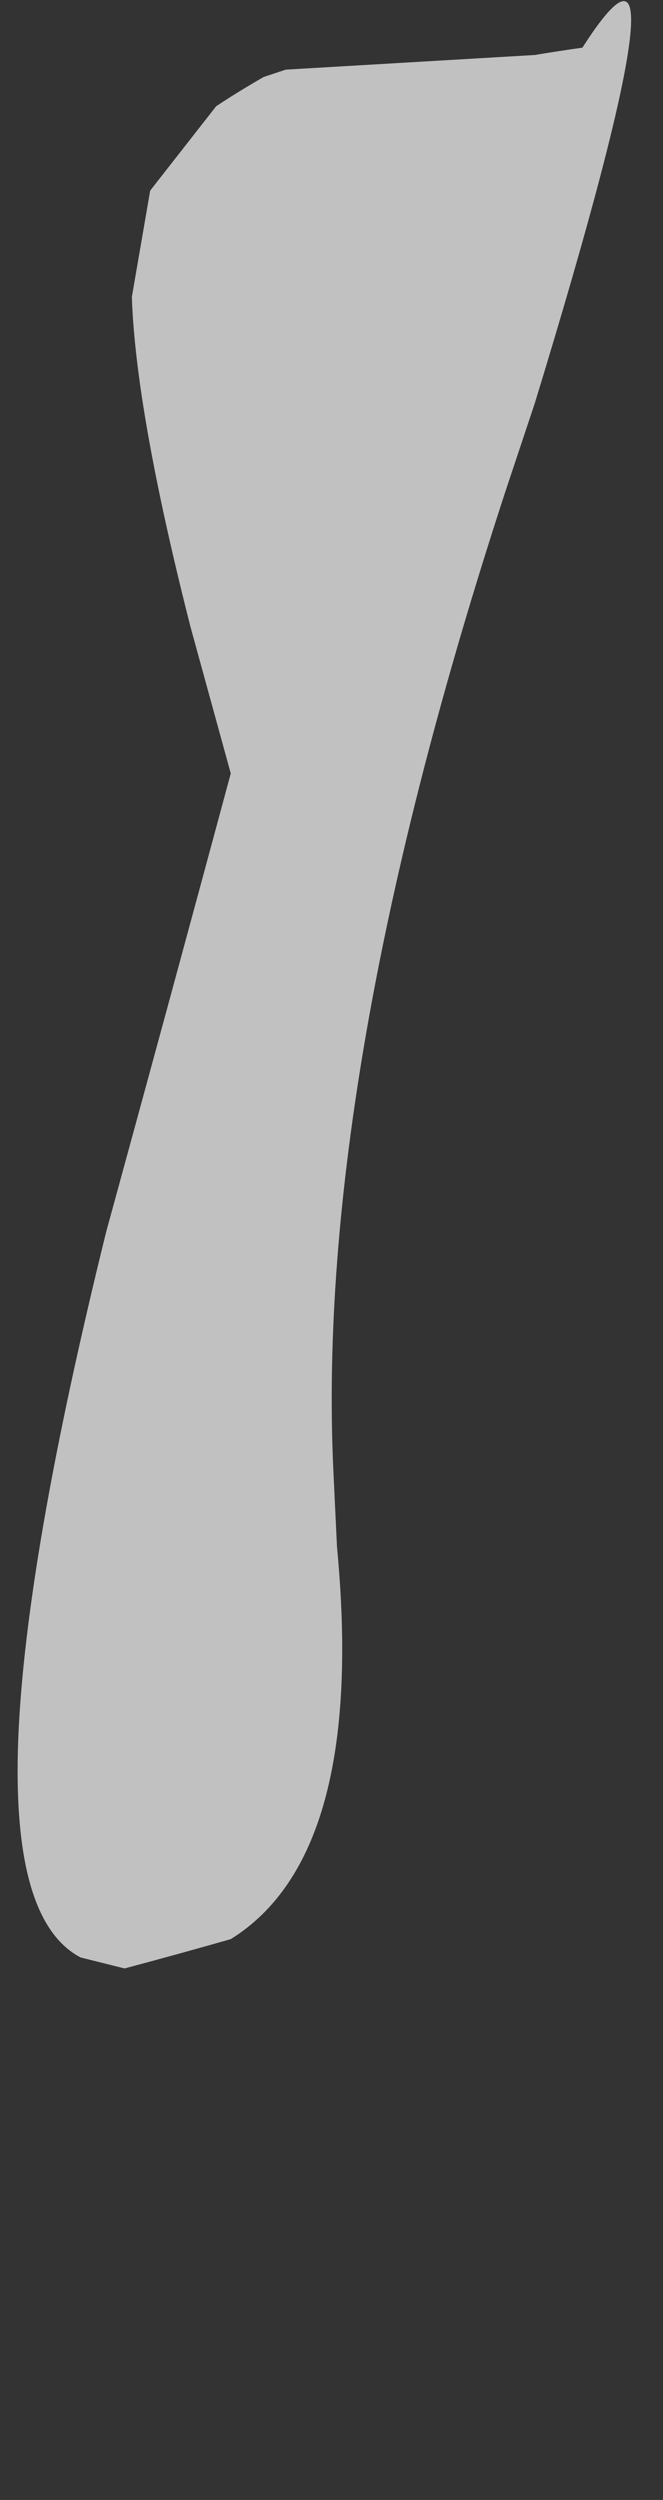 <?xml version="1.0" encoding="UTF-8" standalone="no"?>
<svg xmlns:xlink="http://www.w3.org/1999/xlink" height="34.1px" width="9.05px" xmlns="http://www.w3.org/2000/svg">
  <rect width="100%" height="100%" fill="#333333" stroke="none"/>
  <g transform="matrix(1.0, 0.0, 0.0, 1.0, 6.65, -4.25)">
    <path d="M-3.05 5.3 Q-3.4 5.5 -3.7 5.7 L-4.6 6.85 -4.85 8.3 Q-4.8 9.85 -4.05 12.8 L-3.5 14.8 Q-4.35 17.95 -5.2 21.05 -6.3 25.5 -6.4 27.95 -6.5 30.45 -5.55 30.95 L-4.95 31.1 Q-4.2 30.9 -3.5 30.7 -1.65 29.55 -2.05 25.35 L-2.1 24.3 Q-2.35 18.9 0.25 10.95 L0.65 9.75 Q2.9 2.4 1.3 4.9 0.95 4.95 0.65 5.0 -1.05 5.1 -2.75 5.2 -2.9 5.25 -3.05 5.3" fill="#ffffff" fill-opacity="0.698" fill-rule="evenodd" stroke="none">
      <animate attributeName="fill" dur="2s" repeatCount="indefinite" values="#ffffff;#ffffff"/>
      <animate attributeName="fill-opacity" dur="2s" repeatCount="indefinite" values="0.698;0.698"/>
      <animate attributeName="d" dur="2s" repeatCount="indefinite" values="M-3.05 5.3 Q-3.4 5.5 -3.7 5.7 L-4.6 6.85 -4.85 8.3 Q-4.8 9.85 -4.05 12.8 L-3.5 14.8 Q-4.35 17.95 -5.2 21.05 -6.3 25.5 -6.4 27.95 -6.5 30.45 -5.55 30.95 L-4.95 31.1 Q-4.2 30.9 -3.5 30.7 -1.65 29.55 -2.05 25.35 L-2.1 24.3 Q-2.35 18.9 0.25 10.95 L0.65 9.75 Q2.9 2.4 1.3 4.9 0.95 4.95 0.65 5.0 -1.05 5.1 -2.75 5.2 -2.9 5.25 -3.05 5.3;M-4.35 6.15 Q-4.75 6.05 -4.75 6.85 L-4.55 8.6 -4.1 10.6 Q-3.5 12.95 -3.55 16.15 L-3.8 18.55 Q-4.15 21.3 -5.15 25.4 -6.65 31.5 -6.65 33.65 -6.65 35.8 -5.85 37.25 L-5.4 37.9 Q-4.75 38.55 -3.8 38.3 -2.65 37.95 -2.9 31.85 L-3.0 30.6 Q-3.4 23.75 -0.35 14.55 L0.1 13.25 Q2.7 5.95 2.35 5.45 2.25 5.25 1.7 6.0 0.05 6.9 -3.65 6.6 -4.1 6.2 -4.35 6.15"/>
    </path>
    <path d="M-3.05 5.3 Q-2.9 5.25 -2.75 5.2 -1.05 5.1 0.65 5.0 0.95 4.95 1.3 4.9 2.9 2.4 0.65 9.75 L0.25 10.95 Q-2.35 18.9 -2.1 24.3 L-2.05 25.35 Q-1.65 29.55 -3.5 30.7 -4.2 30.9 -4.95 31.1 L-5.55 30.95 Q-6.5 30.45 -6.4 27.95 -6.3 25.5 -5.2 21.05 -4.35 17.95 -3.5 14.8 L-4.05 12.8 Q-4.8 9.85 -4.85 8.3 L-4.6 6.85 -3.7 5.7 Q-3.4 5.5 -3.05 5.3" fill="none" stroke="#000000" stroke-linecap="round" stroke-linejoin="round" stroke-opacity="0.0" stroke-width="1.0">
      <animate attributeName="stroke" dur="2s" repeatCount="indefinite" values="#000000;#000001"/>
      <animate attributeName="stroke-width" dur="2s" repeatCount="indefinite" values="0.0;0.0"/>
      <animate attributeName="fill-opacity" dur="2s" repeatCount="indefinite" values="0.0;0.0"/>
      <animate attributeName="d" dur="2s" repeatCount="indefinite" values="M-3.05 5.3 Q-2.9 5.25 -2.75 5.2 -1.05 5.1 0.65 5.0 0.95 4.95 1.3 4.9 2.9 2.4 0.65 9.75 L0.25 10.95 Q-2.35 18.9 -2.1 24.3 L-2.05 25.35 Q-1.65 29.55 -3.5 30.7 -4.2 30.9 -4.95 31.1 L-5.55 30.95 Q-6.5 30.45 -6.4 27.95 -6.3 25.5 -5.2 21.05 -4.35 17.95 -3.5 14.8 L-4.05 12.8 Q-4.8 9.85 -4.85 8.3 L-4.6 6.85 -3.7 5.7 Q-3.4 5.5 -3.05 5.3;M-4.35 6.15 Q-4.1 6.2 -3.65 6.6 0.05 6.9 1.7 6.0 2.25 5.25 2.35 5.45 2.7 5.95 0.1 13.25 L-0.35 14.55 Q-3.4 23.75 -3.0 30.6 L-2.9 31.85 Q-2.65 37.95 -3.8 38.3 -4.75 38.55 -5.4 37.9 L-5.85 37.25 Q-6.65 35.8 -6.65 33.65 -6.65 31.5 -5.15 25.4 -4.15 21.3 -3.8 18.55 L-3.55 16.15 Q-3.5 12.95 -4.1 10.6 L-4.55 8.6 -4.75 6.85 Q-4.75 6.05 -4.35 6.15"/>
    </path>
  </g>
</svg>

